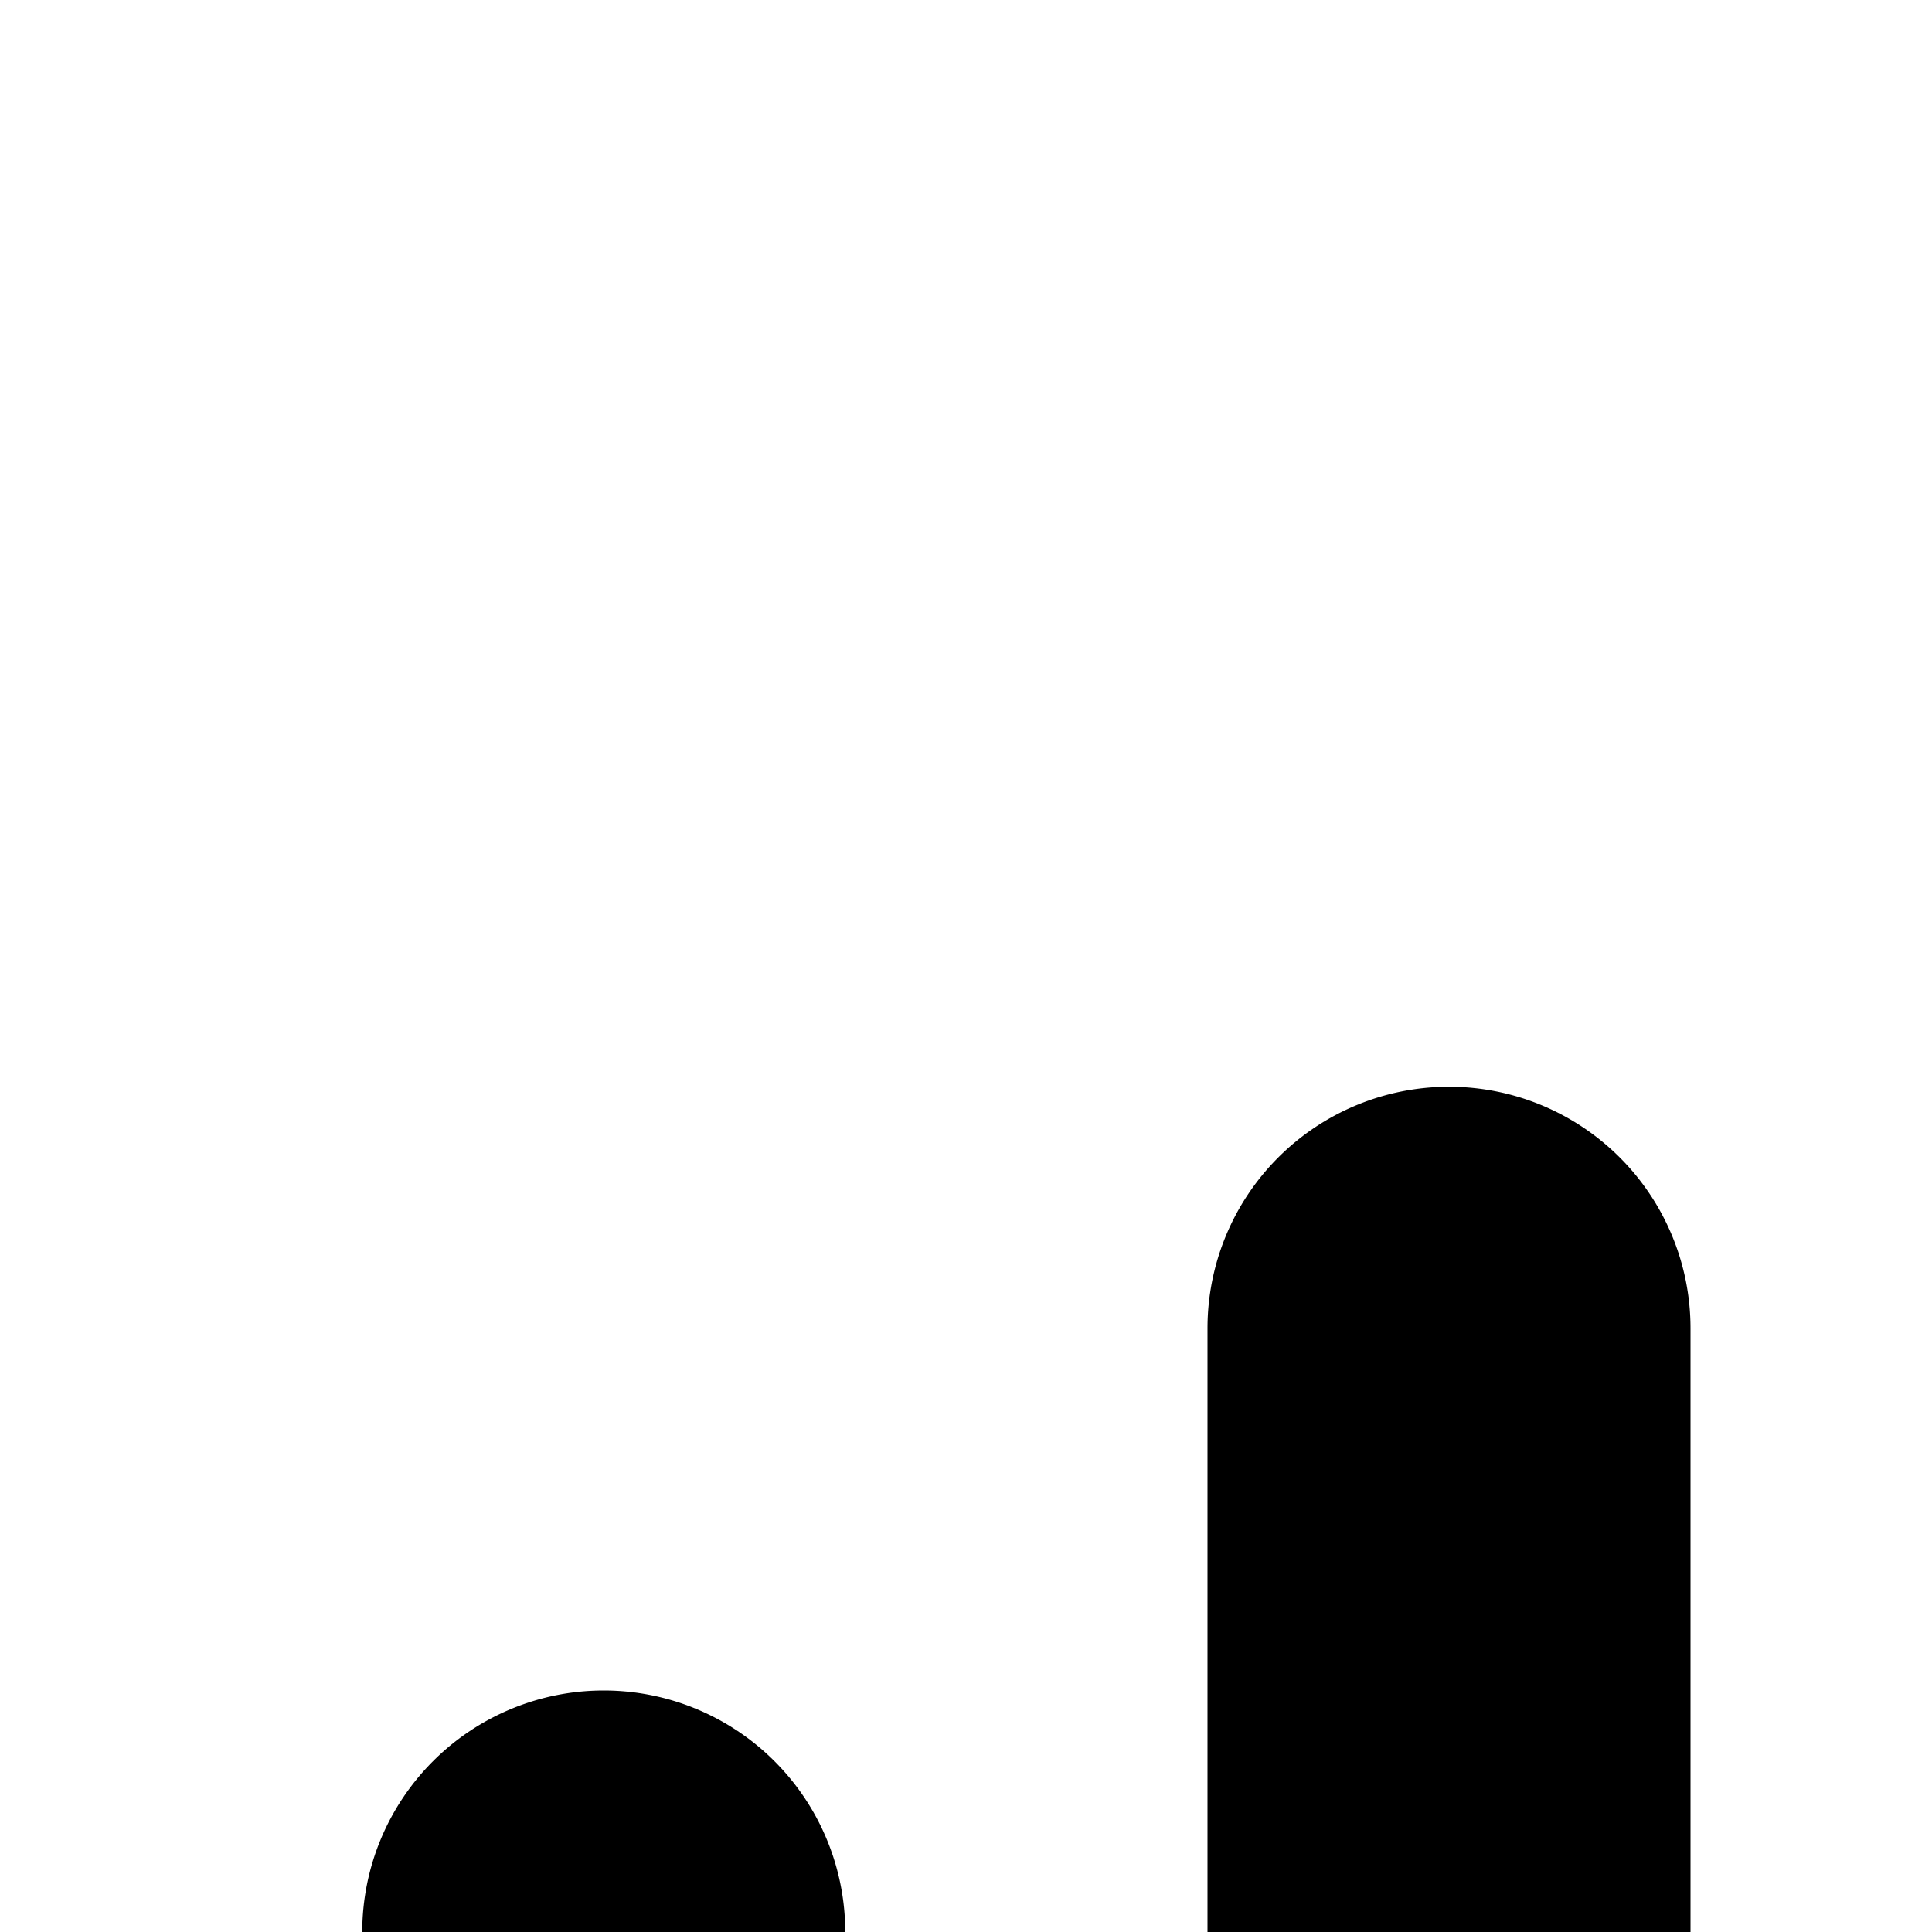 <svg xmlns="http://www.w3.org/2000/svg" viewBox="0 0 16 16"><path d="M19 2a2 2 0 0 0-2 2v16a2 2 0 0 0 4 0V4a2 2 0 0 0-2-2zm-9 9a2 2 0 0 1 4 0v9a2 2 0 0 1-4 0zm-7 5a2 2 0 0 1 4 0v4a2 2 0 0 1-4 0z"/></svg>